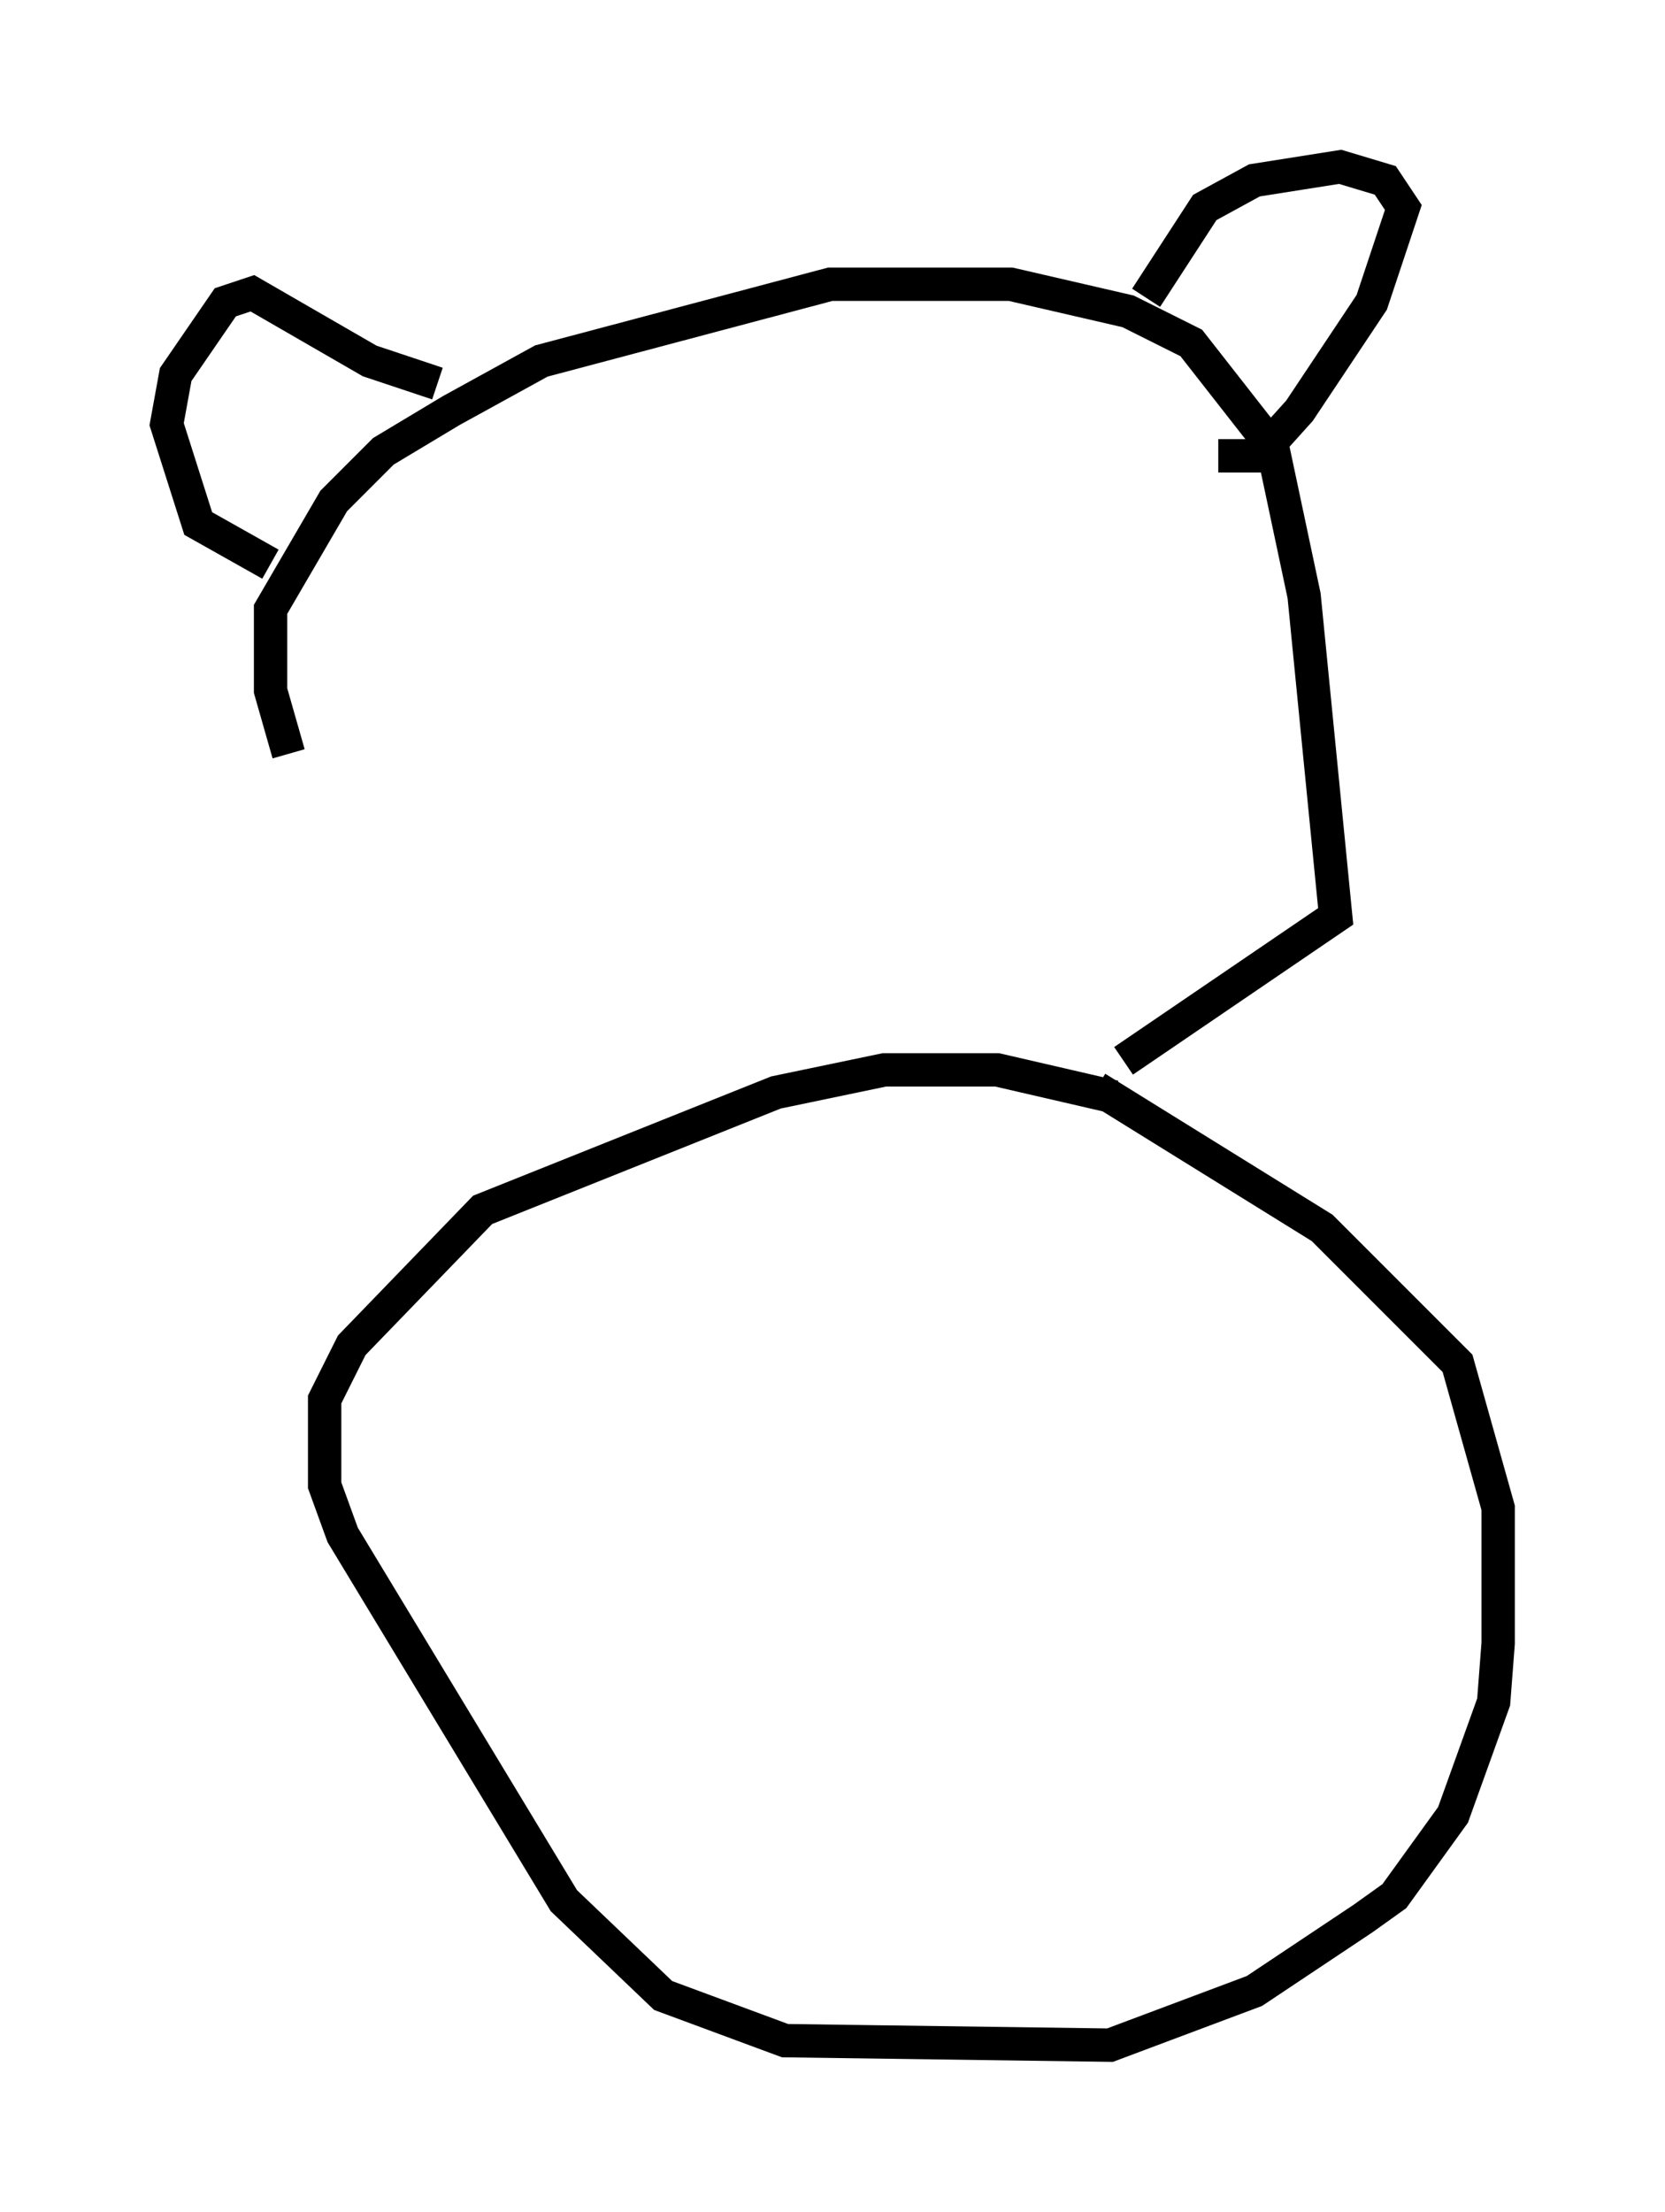 <?xml version="1.0" encoding="utf-8" ?>
<svg baseProfile="full" height="66.292" version="1.1" width="49.918" xmlns="http://www.w3.org/2000/svg" xmlns:ev="http://www.w3.org/2001/xml-events" xmlns:xlink="http://www.w3.org/1999/xlink"><defs /><rect fill="white" height="66.292" width="49.918" x="0" y="0" /><path d="M15.419, 31.793 m-6.766, -9.202 l-0.541, -1.894 0.0, -2.436 l1.894, -3.248 1.488, -1.488 l2.03, -1.218 2.706, -1.488 l8.66, -2.3 5.413, 0.0 l3.518, 0.812 1.894, 0.947 l2.436, 3.112 0.947, 4.465 l0.947, 9.607 -6.36, 4.33 m-0.271, 1.083 l-3.518, -0.812 -3.383, 0.0 l-3.248, 0.677 -8.796, 3.518 l-3.924, 4.059 -0.812, 1.624 l0.0, 2.571 0.541, 1.488 l6.631, 10.961 2.977, 2.842 l3.654, 1.353 9.743, 0.135 l4.33, -1.624 3.248, -2.165 l0.947, -0.677 1.759, -2.436 l1.218, -3.383 0.135, -1.759 l0.0, -4.059 -1.218, -4.33 l-4.059, -4.059 -6.766, -4.195 m1.488, -23.68 l1.759, -2.706 1.488, -0.812 l2.571, -0.406 1.353, 0.406 l0.541, 0.812 -0.947, 2.842 l-2.165, 3.248 -1.218, 1.353 l-1.218, 0.0 m-23.41, -2.165 l-2.03, -0.677 -3.518, -2.03 l-0.812, 0.271 -1.488, 2.165 l-0.271, 1.488 0.947, 2.977 l2.165, 1.218 " fill="none" stroke="black" stroke-width="1" /></svg>